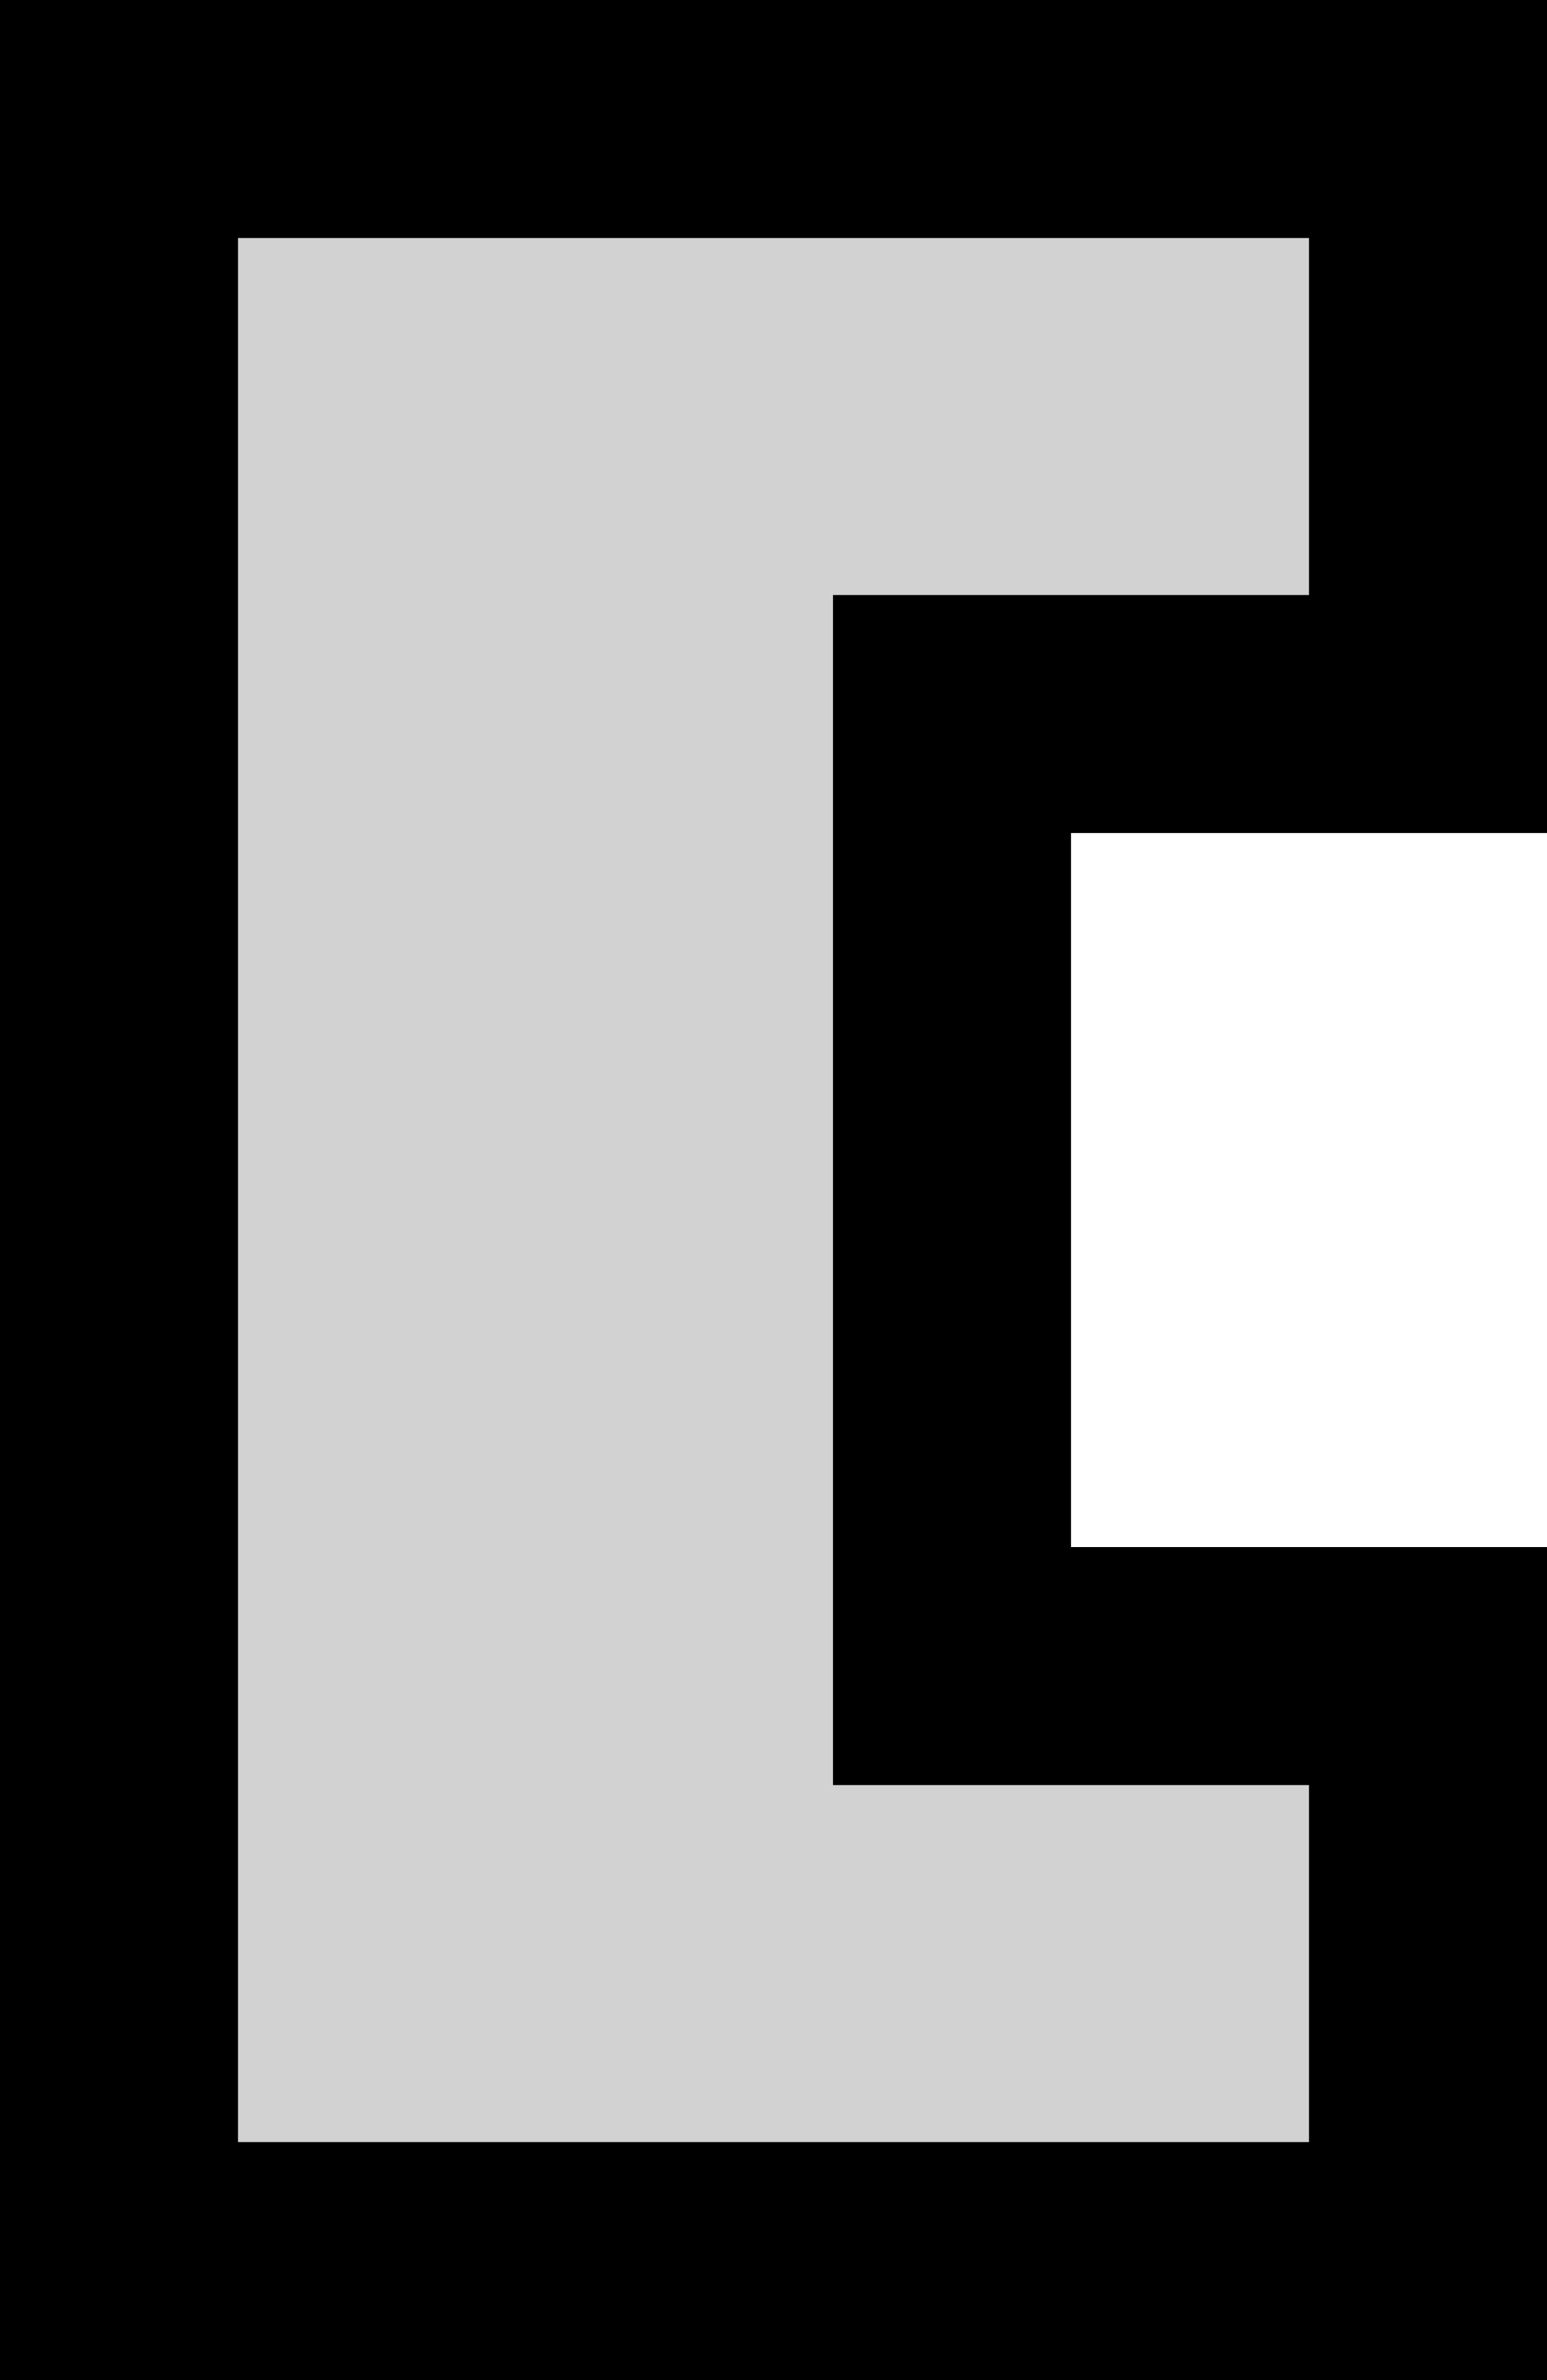 <svg width="13" height="20" viewBox="0 0 13 20" fill="none" xmlns="http://www.w3.org/2000/svg">
<path d="M11 6H12V5V2V1H11H2H1V2V18V19H2H11H12V18V15V14H11H8V6H11Z" fill="#D2D2D2" stroke="black" stroke-width="2"/>
</svg>
